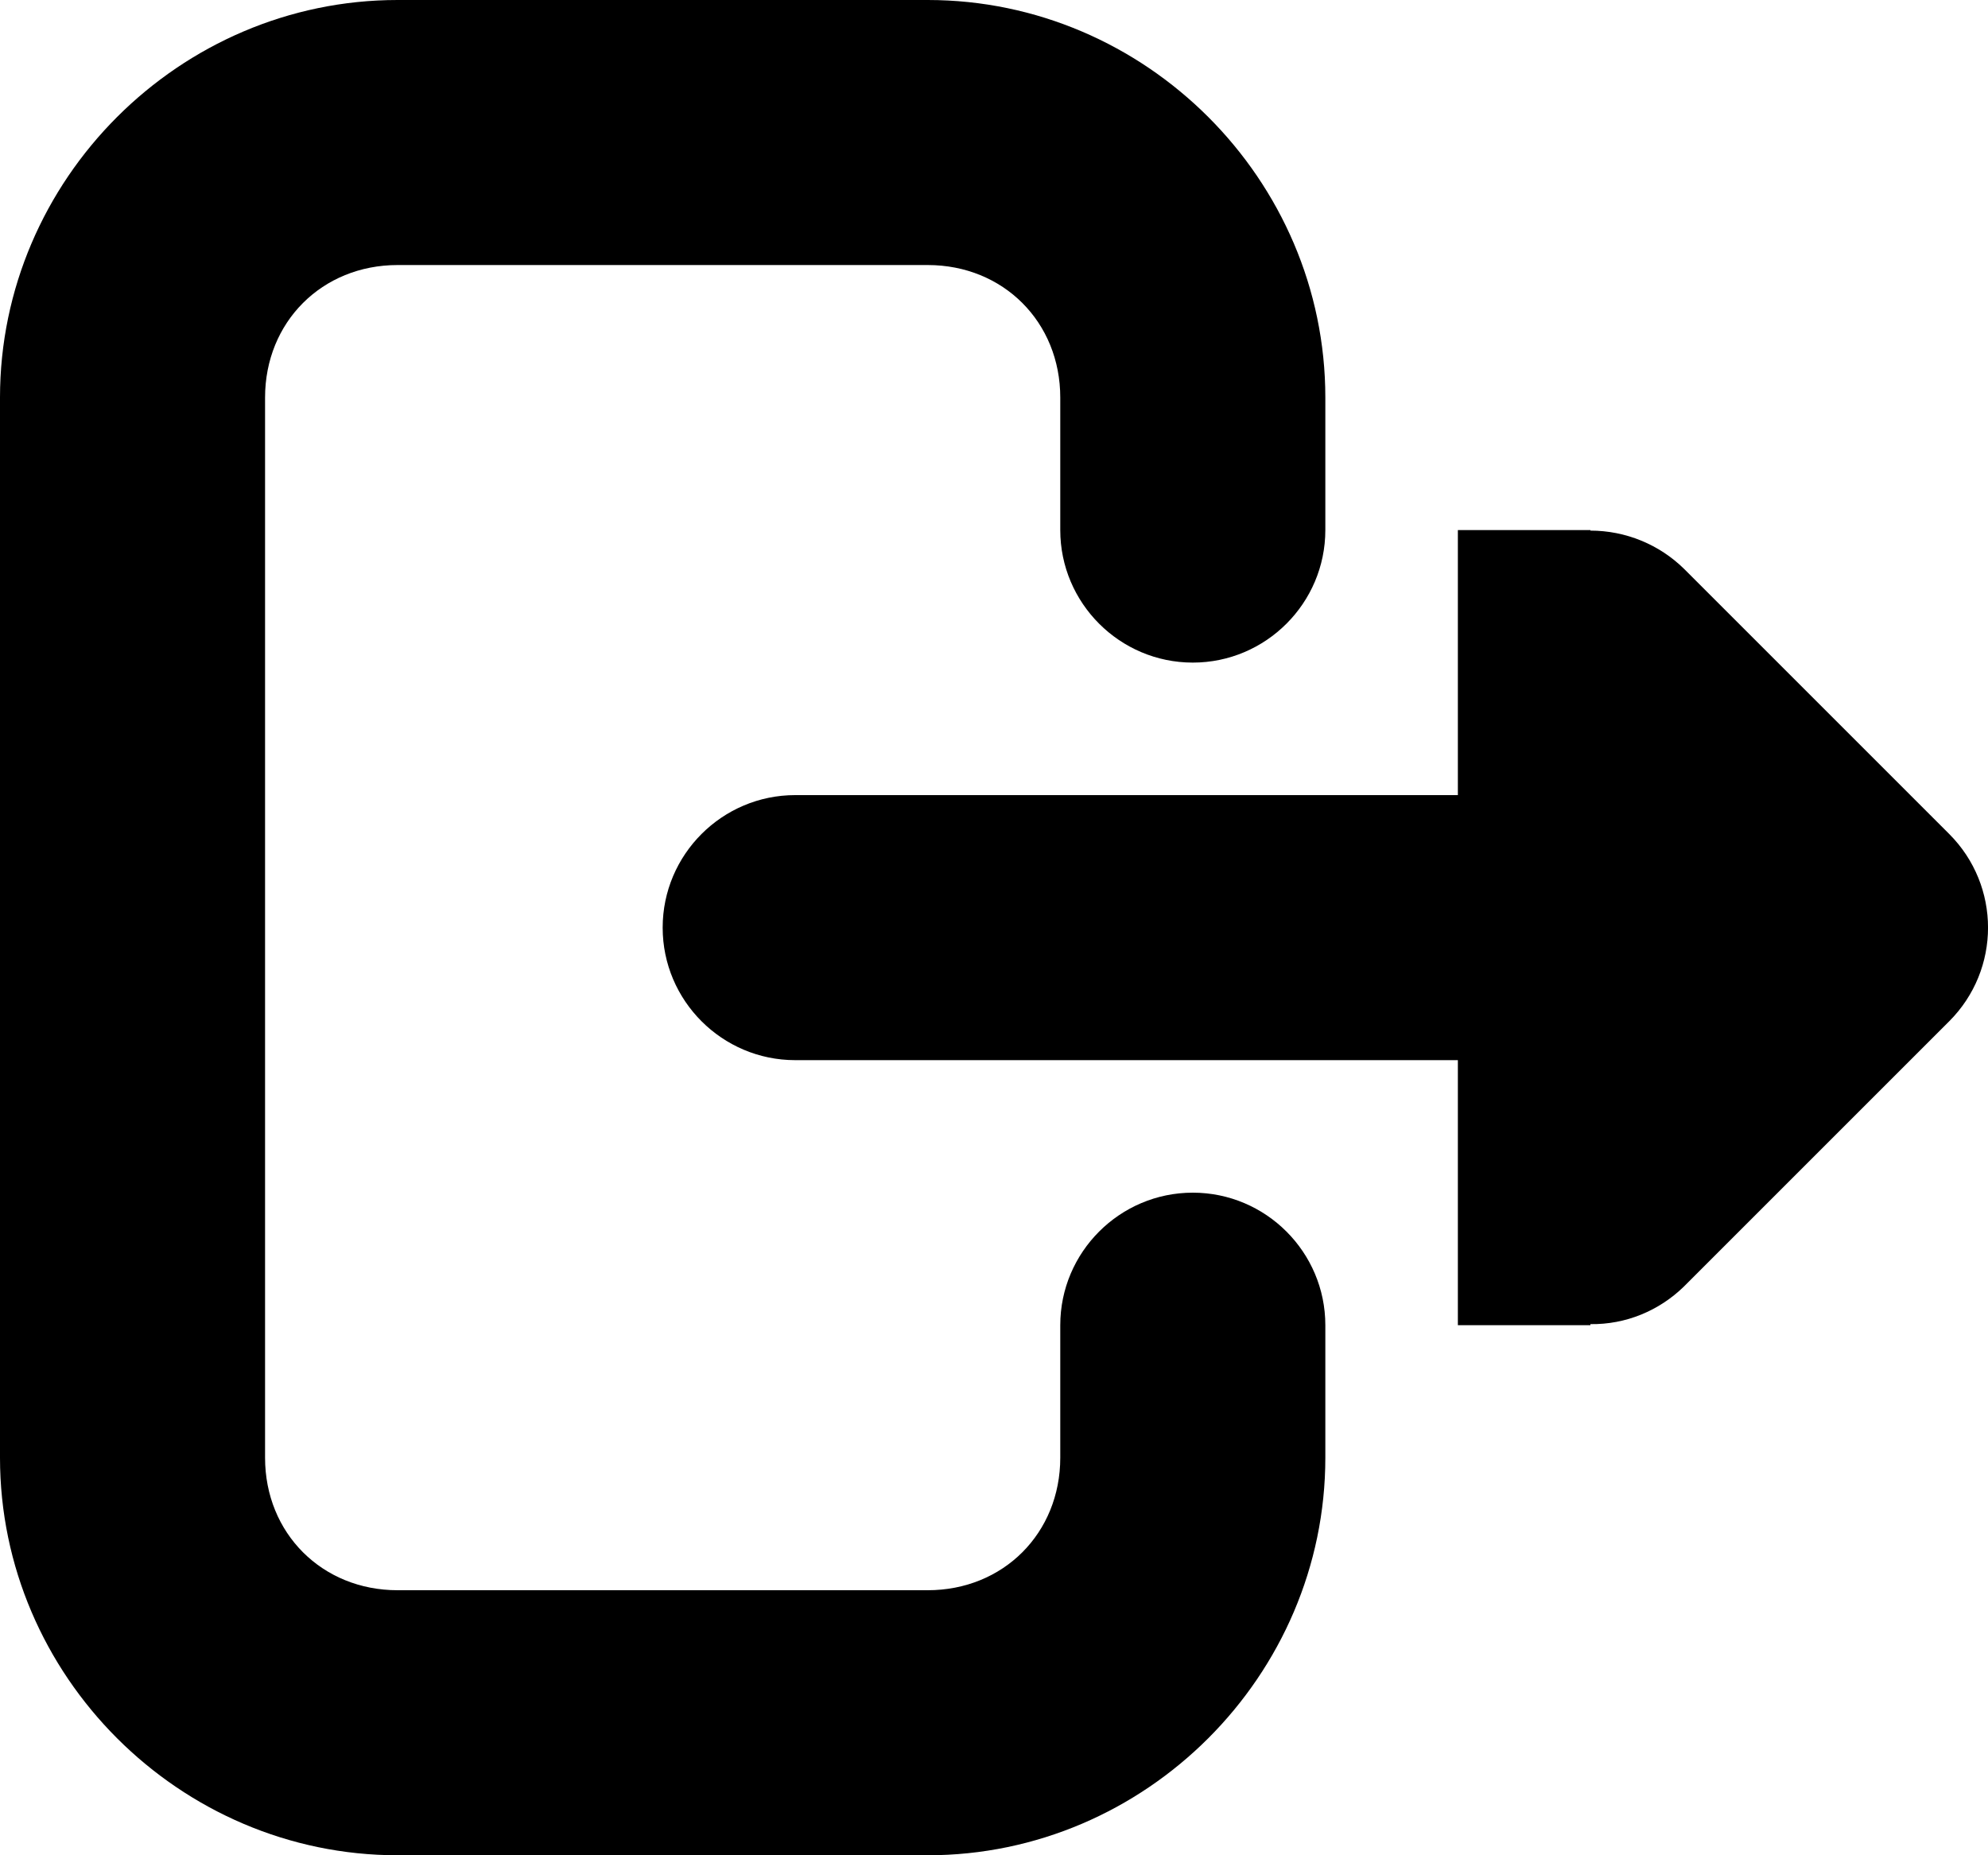 <svg id="svg2" width="15" height="14" version="1.1" viewBox="0 0 15 14" xmlns="http://www.w3.org/2000/svg"><g id="g2" transform="translate(-1,-1)" fill="#2e3436" style="fill:#000000"><path id="path1" d="m13 5v.004c.266 0 .52.105.707.289l2 2c.391.391.391 1.023 0 1.414l-2 2c-.188.184-.441.289-.707.285v.008h-1v-2h-5c-.551 0-1-.449-1-1s.449-1 1-1h5v-2z" style="fill:#000000"/><path id="path2" d="m4 1c-1.645 0-3 1.355-3 3v8c0 1.645 1.355 3 3 3h4c1.645 0 3-1.355 3-3v-1c0-.551-.449-1-1-1s-1 .449-1 1v1c0 .57-.43 1-1 1h-4c-.57 0-1-.43-1-1v-8c0-.57.43-1 1-1h4c.57 0 1 .43 1 1v1c0 .551.449 1 1 1s1-.449 1-1v-1c0-1.645-1.355-3-3-3z" style="fill:#000000"/></g></svg>
